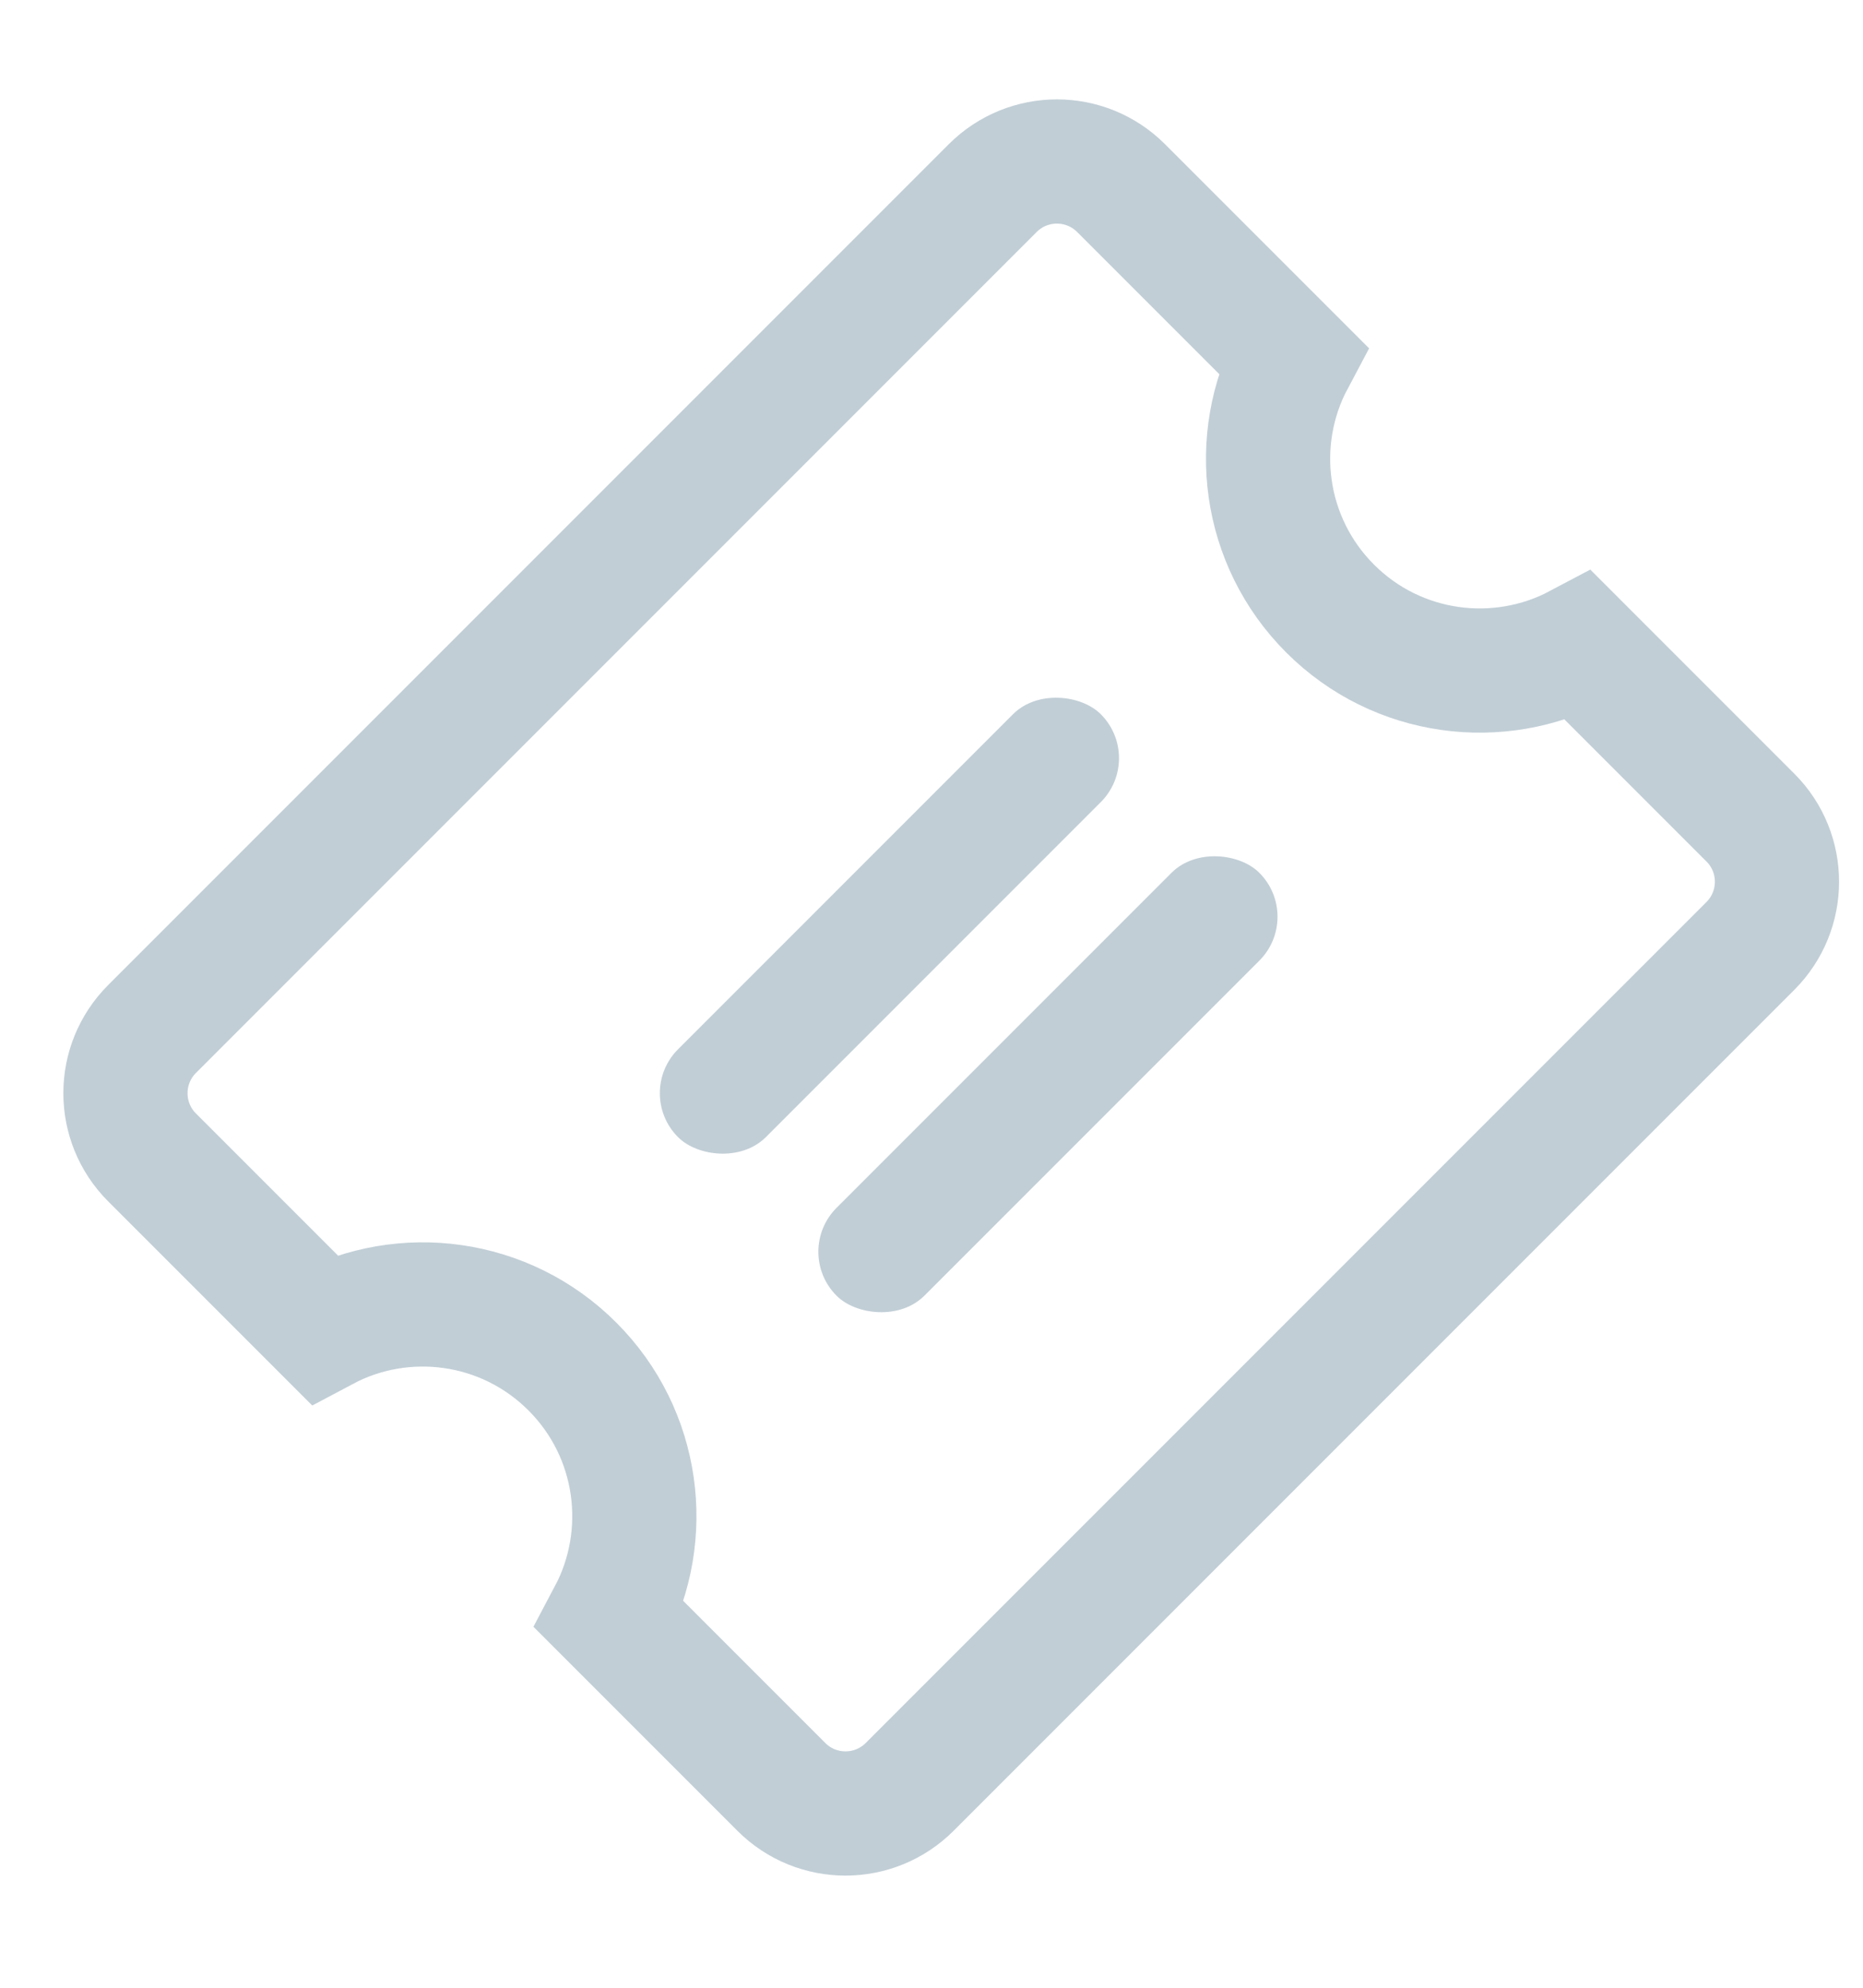 <?xml version="1.0" encoding="UTF-8"?>
<svg width="15px" height="16px" viewBox="0 0 15 16" version="1.1" xmlns="http://www.w3.org/2000/svg" xmlns:xlink="http://www.w3.org/1999/xlink">
    <!-- Generator: Sketch 46.1 (44463) - http://www.bohemiancoding.com/sketch -->
    <title>优惠券</title>
    <desc>Created with Sketch.</desc>
    <defs></defs>
    <g id="Page-1" stroke="none" stroke-width="1" fill="none" fill-rule="evenodd">
        <g id="05-会员唤醒" transform="translate(-495, -442)">
            <g id="Group-8" transform="translate(215, 392)">
                <g id="卡卷中心" transform="translate(280, 50)">
                    <rect id="Rectangle-79" x="0" y="0" width="16" height="16"></rect>
                    <g id="Group-11" stroke-width="1" fill-rule="evenodd" transform="translate(7.857, 7.857) rotate(-45) translate(-7.857, -7.857) translate(1.635, 2.968)">
                        <path d="M0.5,3.185 C1.197,3.398 1.703,4.047 1.703,4.814 C1.703,5.58 1.197,6.229 0.5,6.443 L0.5,8.397 C0.5,8.8 0.827,9.127 1.231,9.127 L10.803,9.127 C11.207,9.127 11.534,8.8 11.534,8.397 L11.534,6.443 C10.837,6.229 10.331,5.58 10.331,4.814 C10.331,4.047 10.837,3.398 11.534,3.185 L11.534,1.231 C11.534,0.827 11.207,0.5 10.803,0.5 L1.231,0.5 C0.827,0.5 0.5,0.827 0.5,1.231 L0.5,3.185 Z" id="Combined-Shape" stroke="#C1CED6"></path>
                        <rect id="Rectangle-19" fill="#C1CED6" x="3.61" y="3.61" width="4.814" height="1" rx="0.5"></rect>
                        <rect id="Rectangle-19-Copy" fill="#C1CED6" x="3.61" y="5.415" width="4.814" height="1" rx="0.5"></rect>
                    </g>
                </g>
            </g>
        </g>
    </g>
</svg>